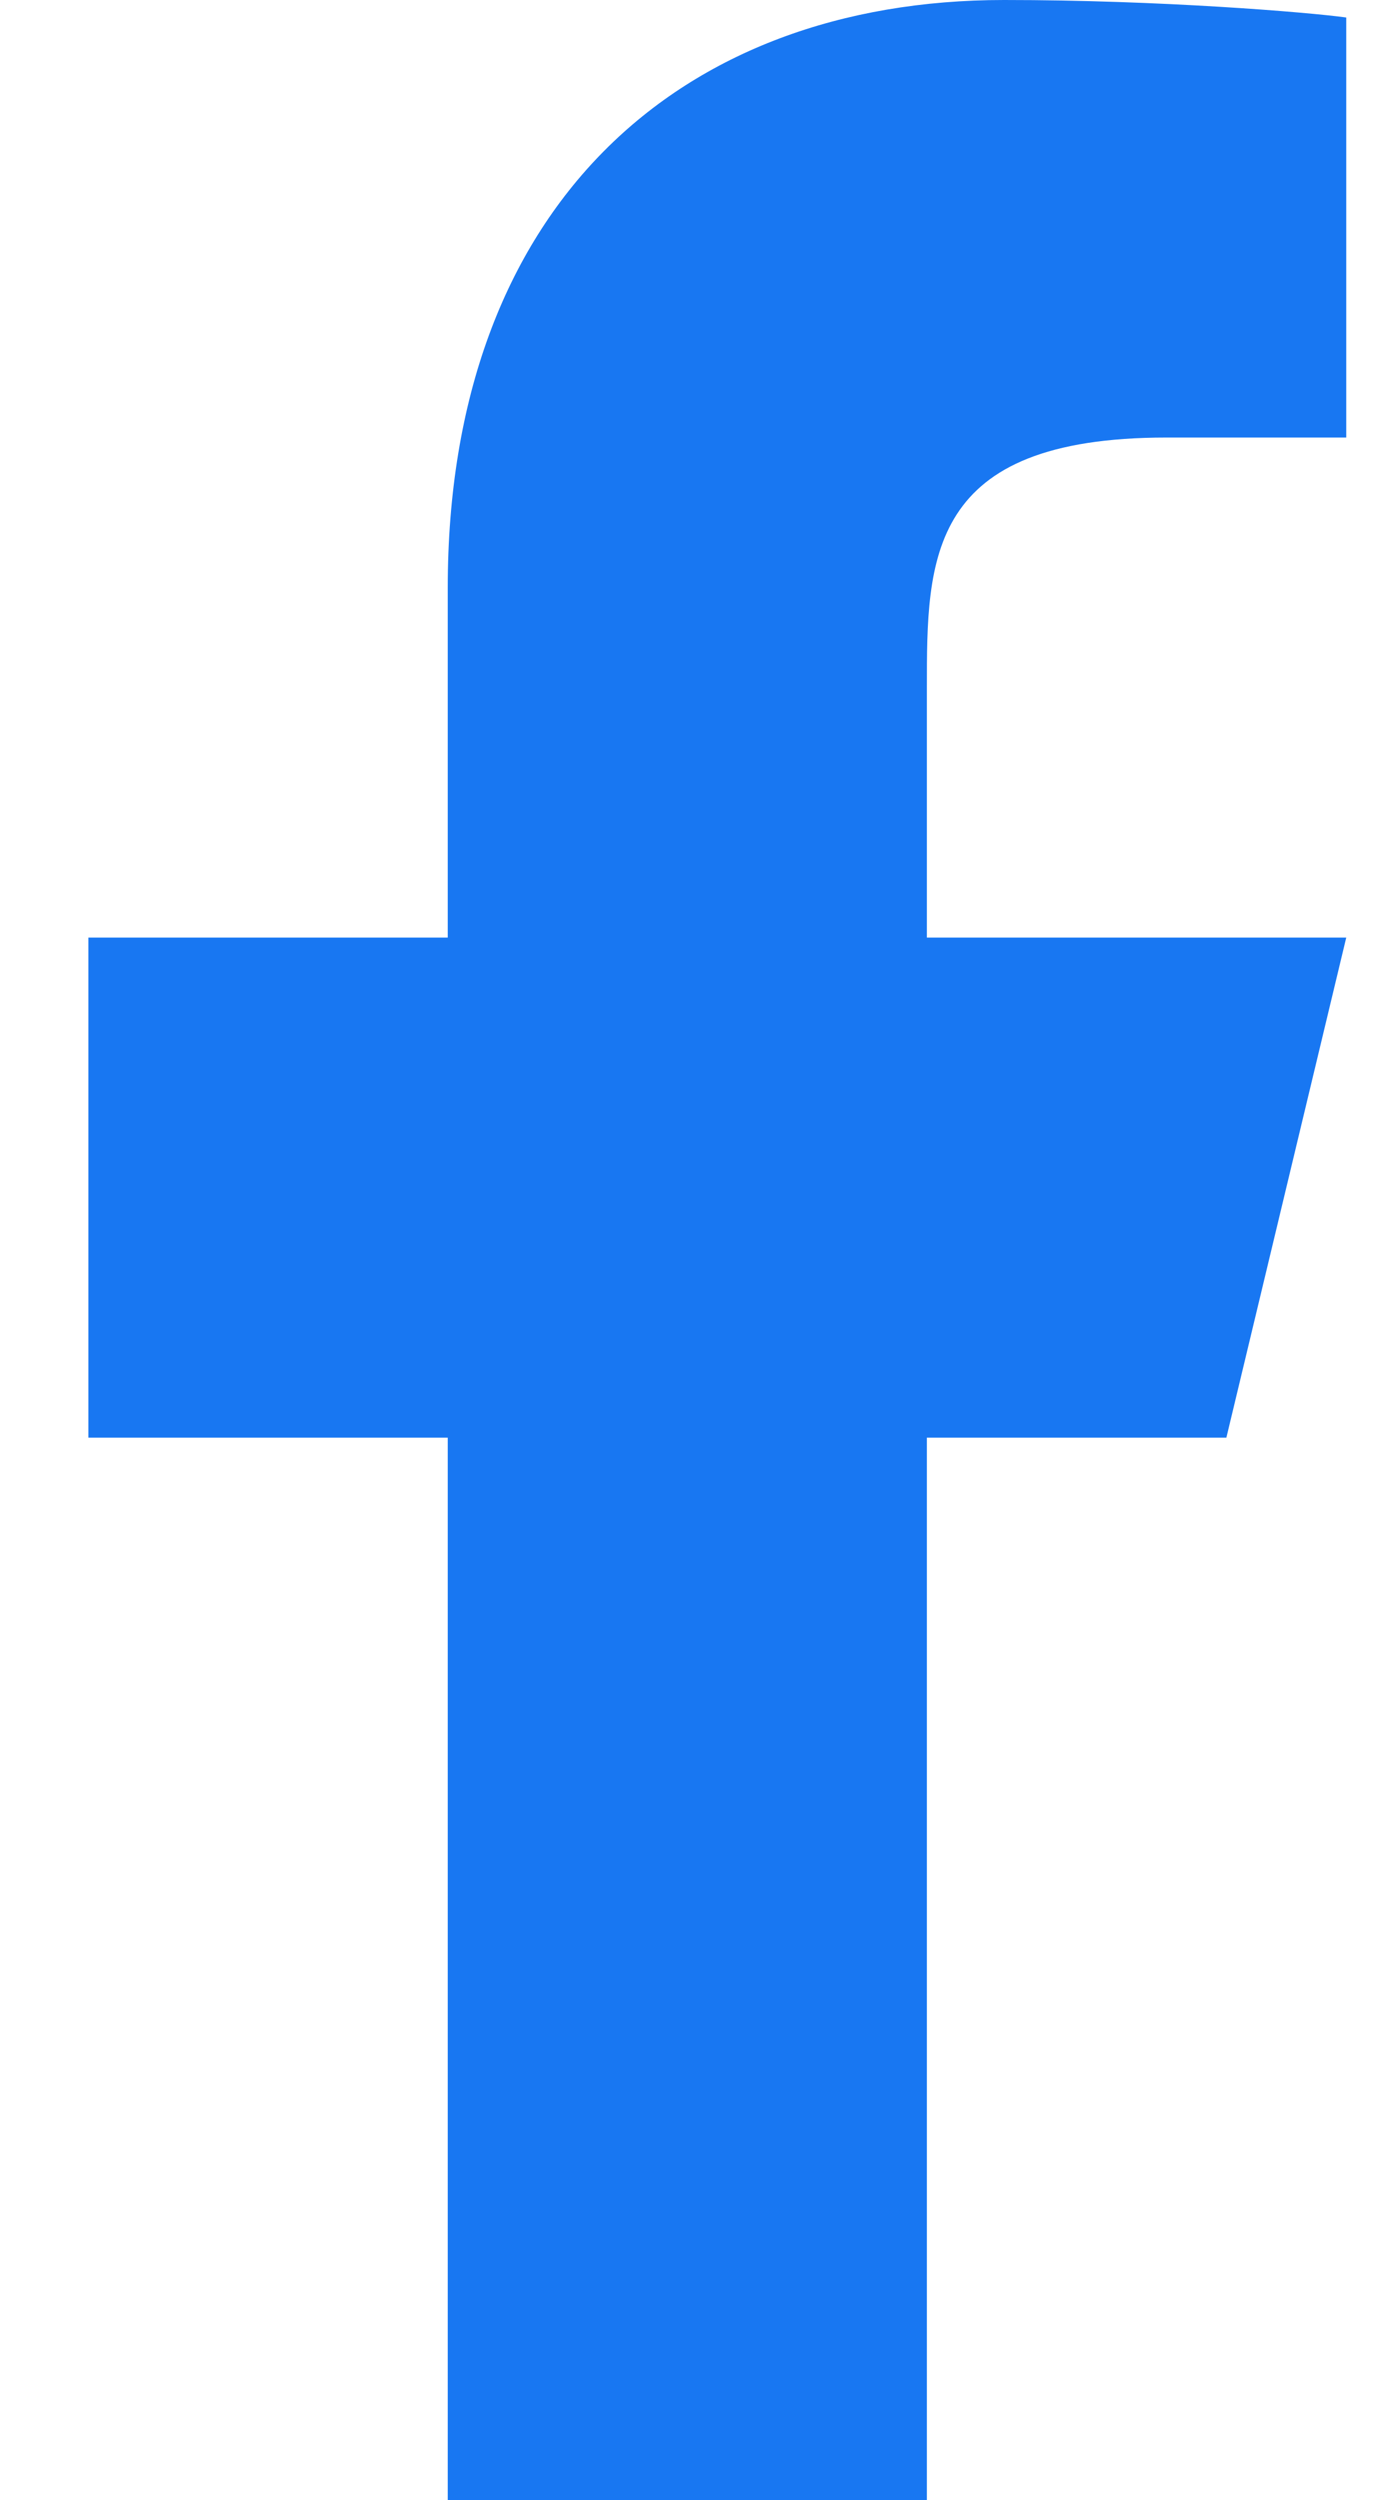 <svg width="11" height="20" viewBox="0 0 11 20" fill="none" xmlns="http://www.w3.org/2000/svg">
<path d="M7.415 11.5H9.811L10.77 7.5H7.415V5.5C7.415 4.47 7.415 3.5 9.332 3.5H10.77V0.14C10.457 0.097 9.277 0 8.032 0C5.43 0 3.582 1.657 3.582 4.7V7.5H0.707V11.5H3.582V20H7.415V11.5Z" fill="#1877F2"/>
</svg>
